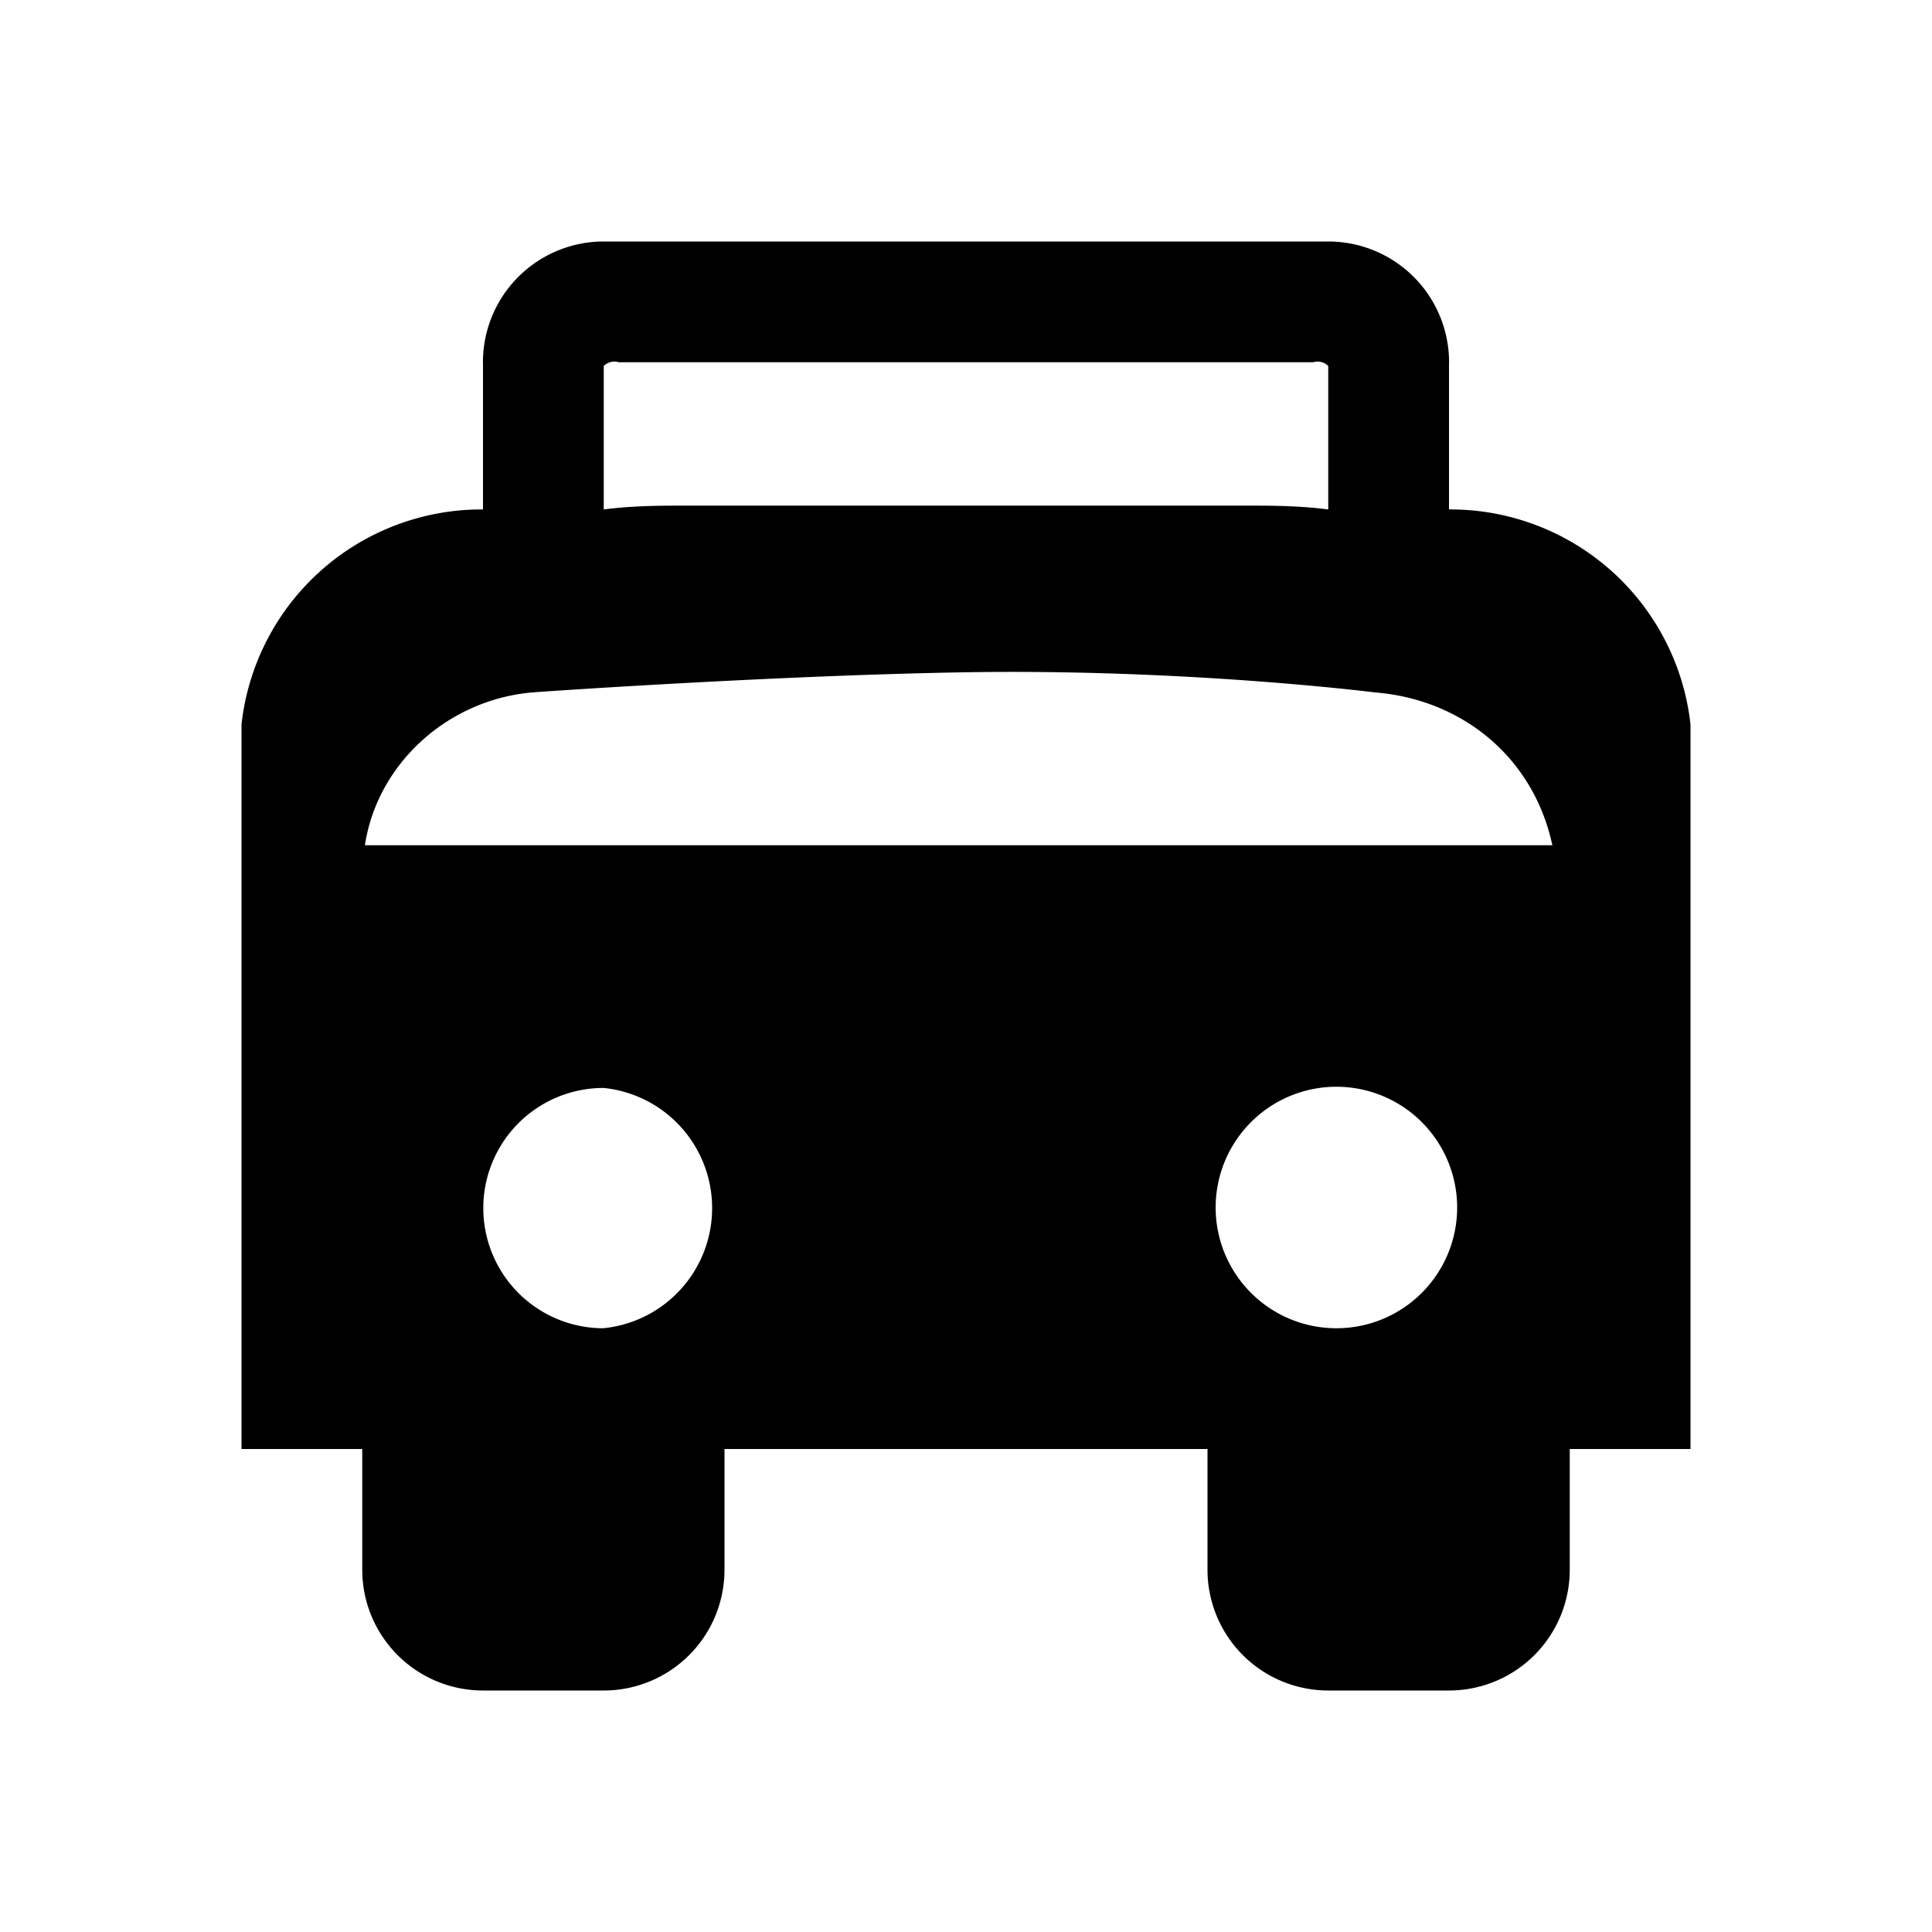 <?xml version="1.0" encoding="UTF-8"?>
<svg width="128" height="128" viewBox="0 0 1024 1024" xmlns="http://www.w3.org/2000/svg">
  <path d="M768 270.016v-76.032A64 64 0 0 0 704 128H320a64 64 0 0 0-64 65.984v76.032A128 128 0 0 0 128 384v384h64v64a64 64 0 0 0 64 64h64a64 64 0 0 0 64-64v-64h256v64a64 64 0 0 0 64 64h64a64 64 0 0 0 64-64v-64h64V384a128 128 0 0 0-128-113.984zM320 193.984A8 8 0 0 1 328 192h368a8 8 0 0 1 8 1.984v76.032c-12.576-1.632-25.344-2.016-38.4-2.016H358.4c-13.056 0-25.824 0.384-38.4 2.016V193.984zM319.68 704A63.68 63.68 0 1 1 320 576.64 64 64 0 0 1 319.68 704z m388.64 0A63.68 63.68 0 1 1 708.32 576a64 64 0 0 1 0 128zM830.592 448H193.408c6.528-43.072 43.648-76.992 88.576-80.992 5.312-0.448 128.192-8.928 227.904-10.656 118.656-2.08 218.944 10.656 218.944 10.656 45.632 3.616 83.84 33.92 93.952 80.992z" fill="currentColor"/>
</svg> 